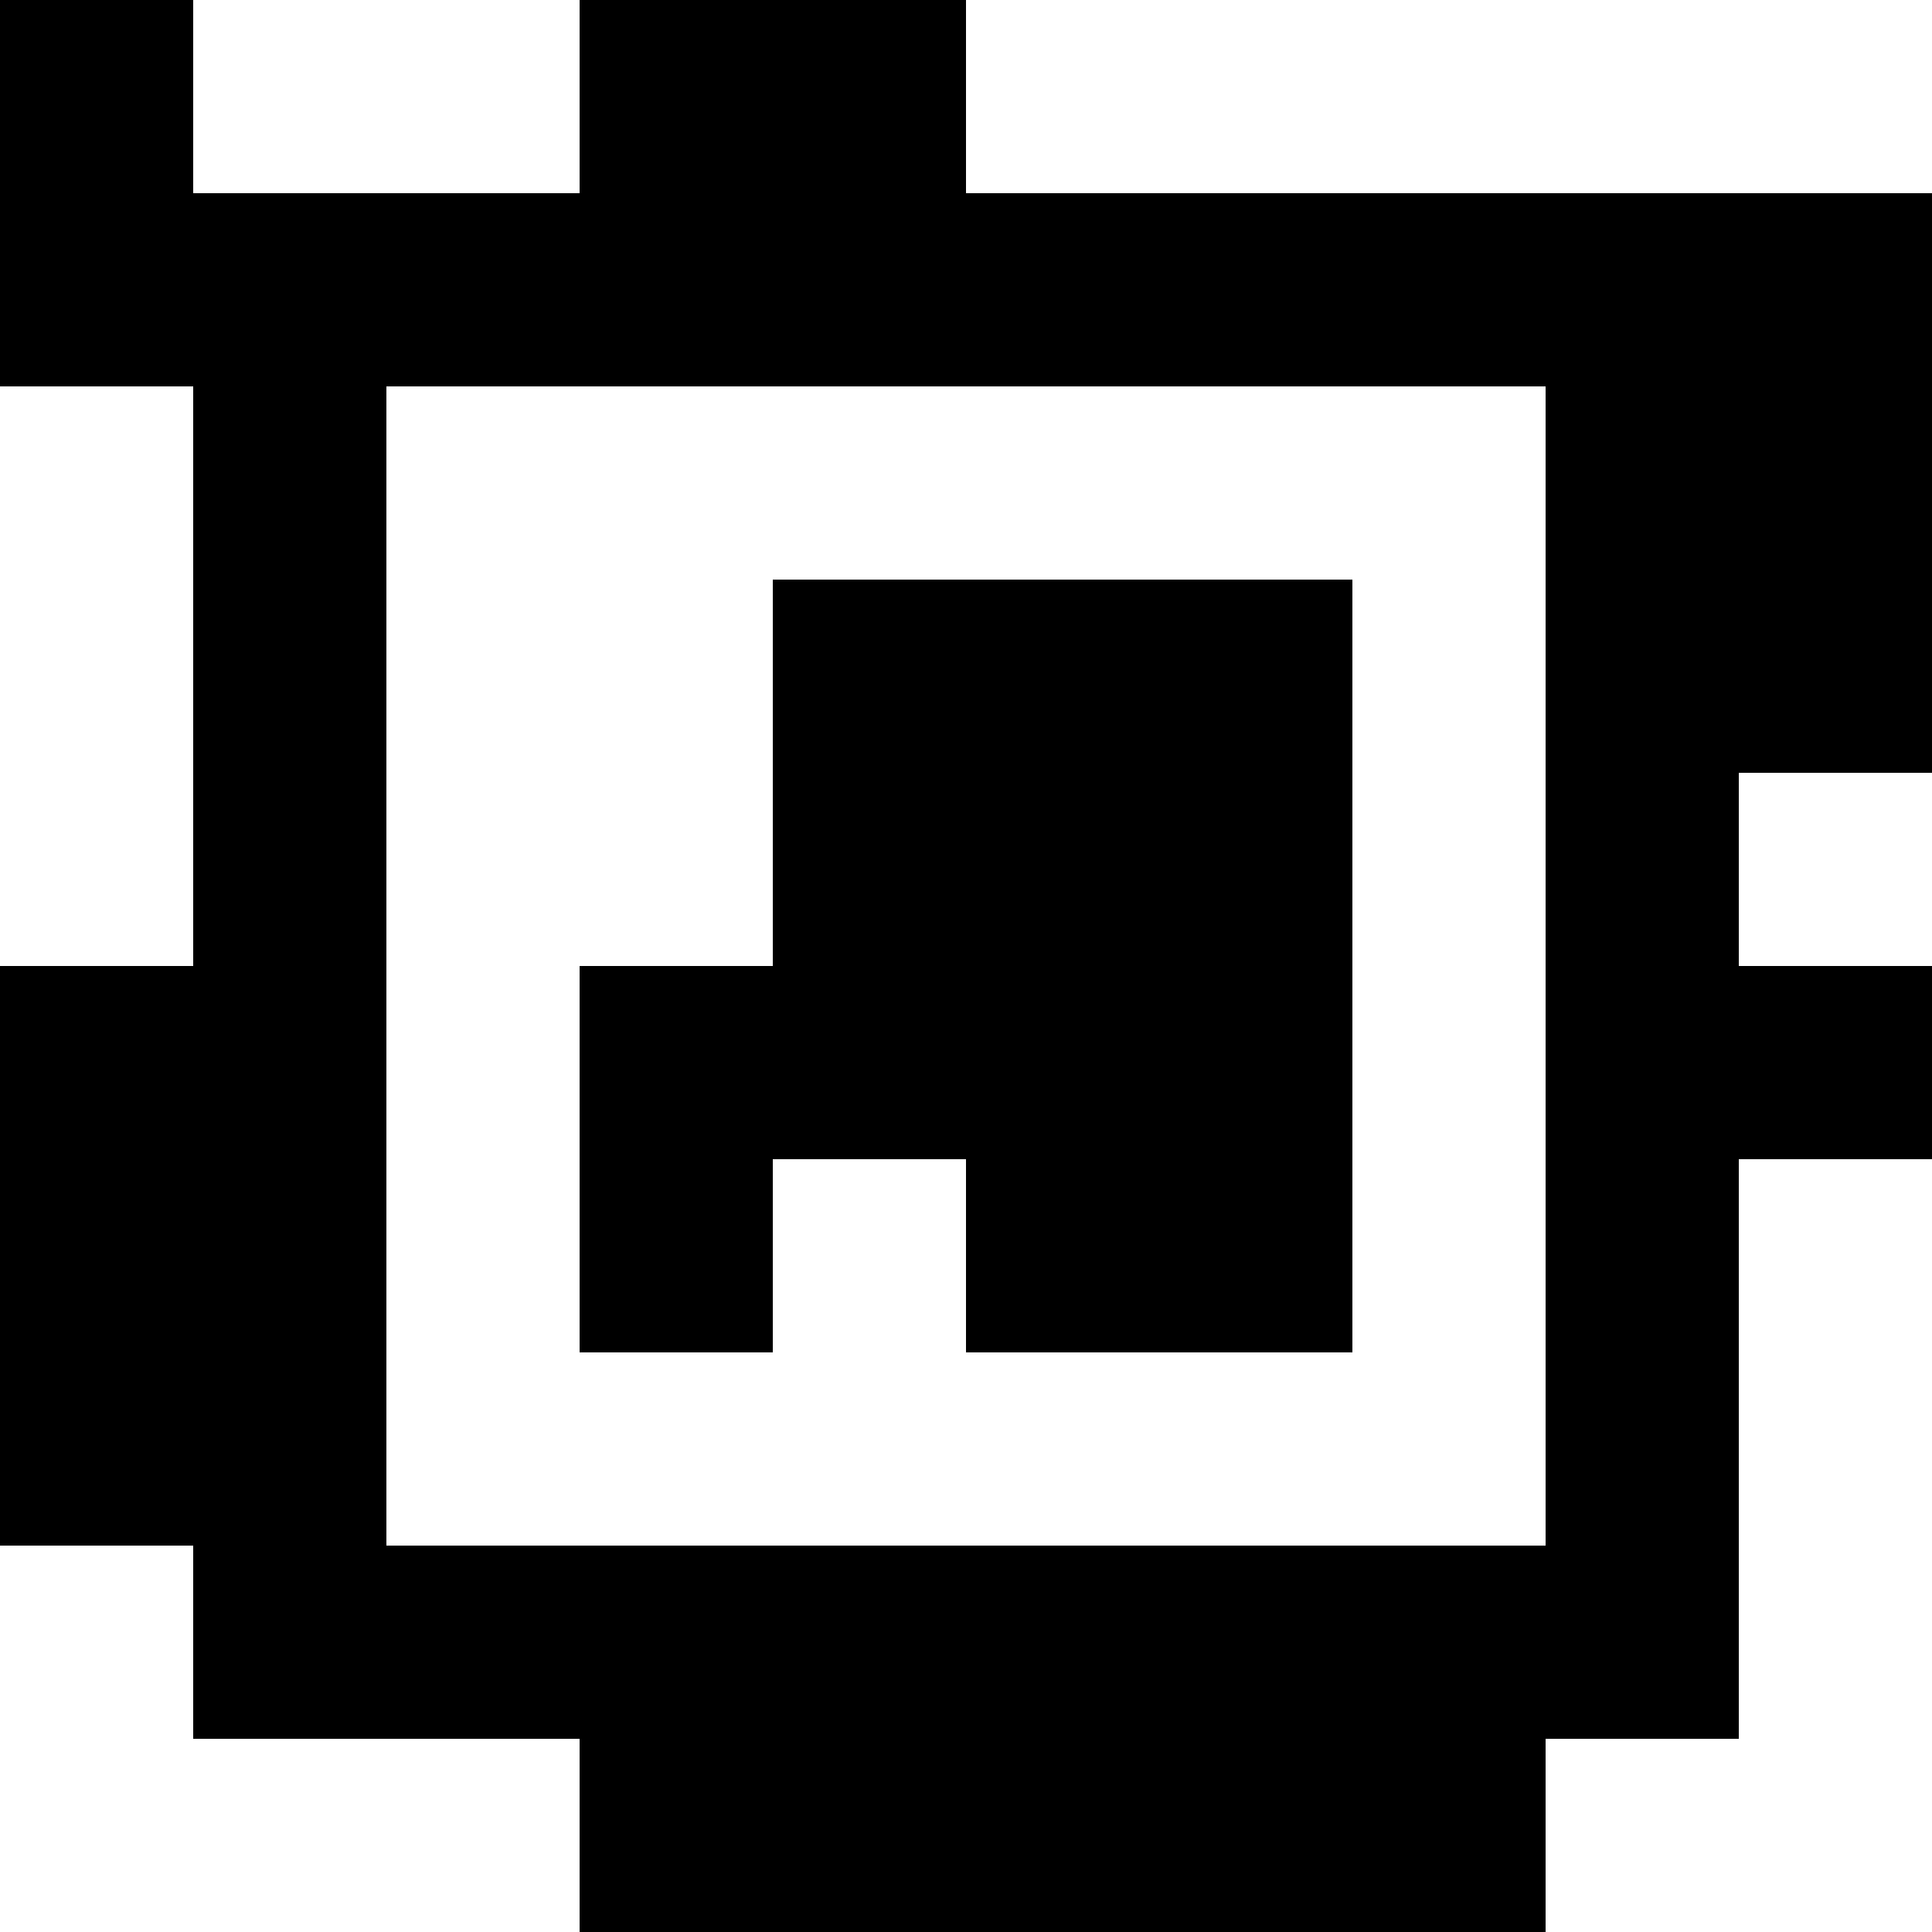 <?xml version="1.0" standalone="yes"?>
<svg xmlns="http://www.w3.org/2000/svg" width="100" height="100">
<rect width="100%" height="100%" fill="#808080" stroke="none"/>
<path style="fill:#000000; stroke:none;" d="M0 0L0 20L10 20L10 50L0 50L0 80L10 80L10 90L30 90L30 100L80 100L80 90L90 90L90 60L100 60L100 50L90 50L90 40L100 40L100 10L50 10L50 0L30 0L30 10L10 10L10 0L0 0z"/>
<path style="fill:#ffffff; stroke:none;" d="M10 0L10 10L30 10L30 0L10 0M50 0L50 10L100 10L100 0L50 0M0 20L0 50L10 50L10 20L0 20M20 20L20 80L80 80L80 20L20 20z"/>
<path style="fill:#000000; stroke:none;" d="M40 30L40 50L30 50L30 70L40 70L40 60L50 60L50 70L70 70L70 30L40 30z"/>
<path style="fill:#ffffff; stroke:none;" d="M90 40L90 50L100 50L100 40L90 40M90 60L90 90L80 90L80 100L100 100L100 60L90 60M0 80L0 100L30 100L30 90L10 90L10 80L0 80z"/>
</svg>
